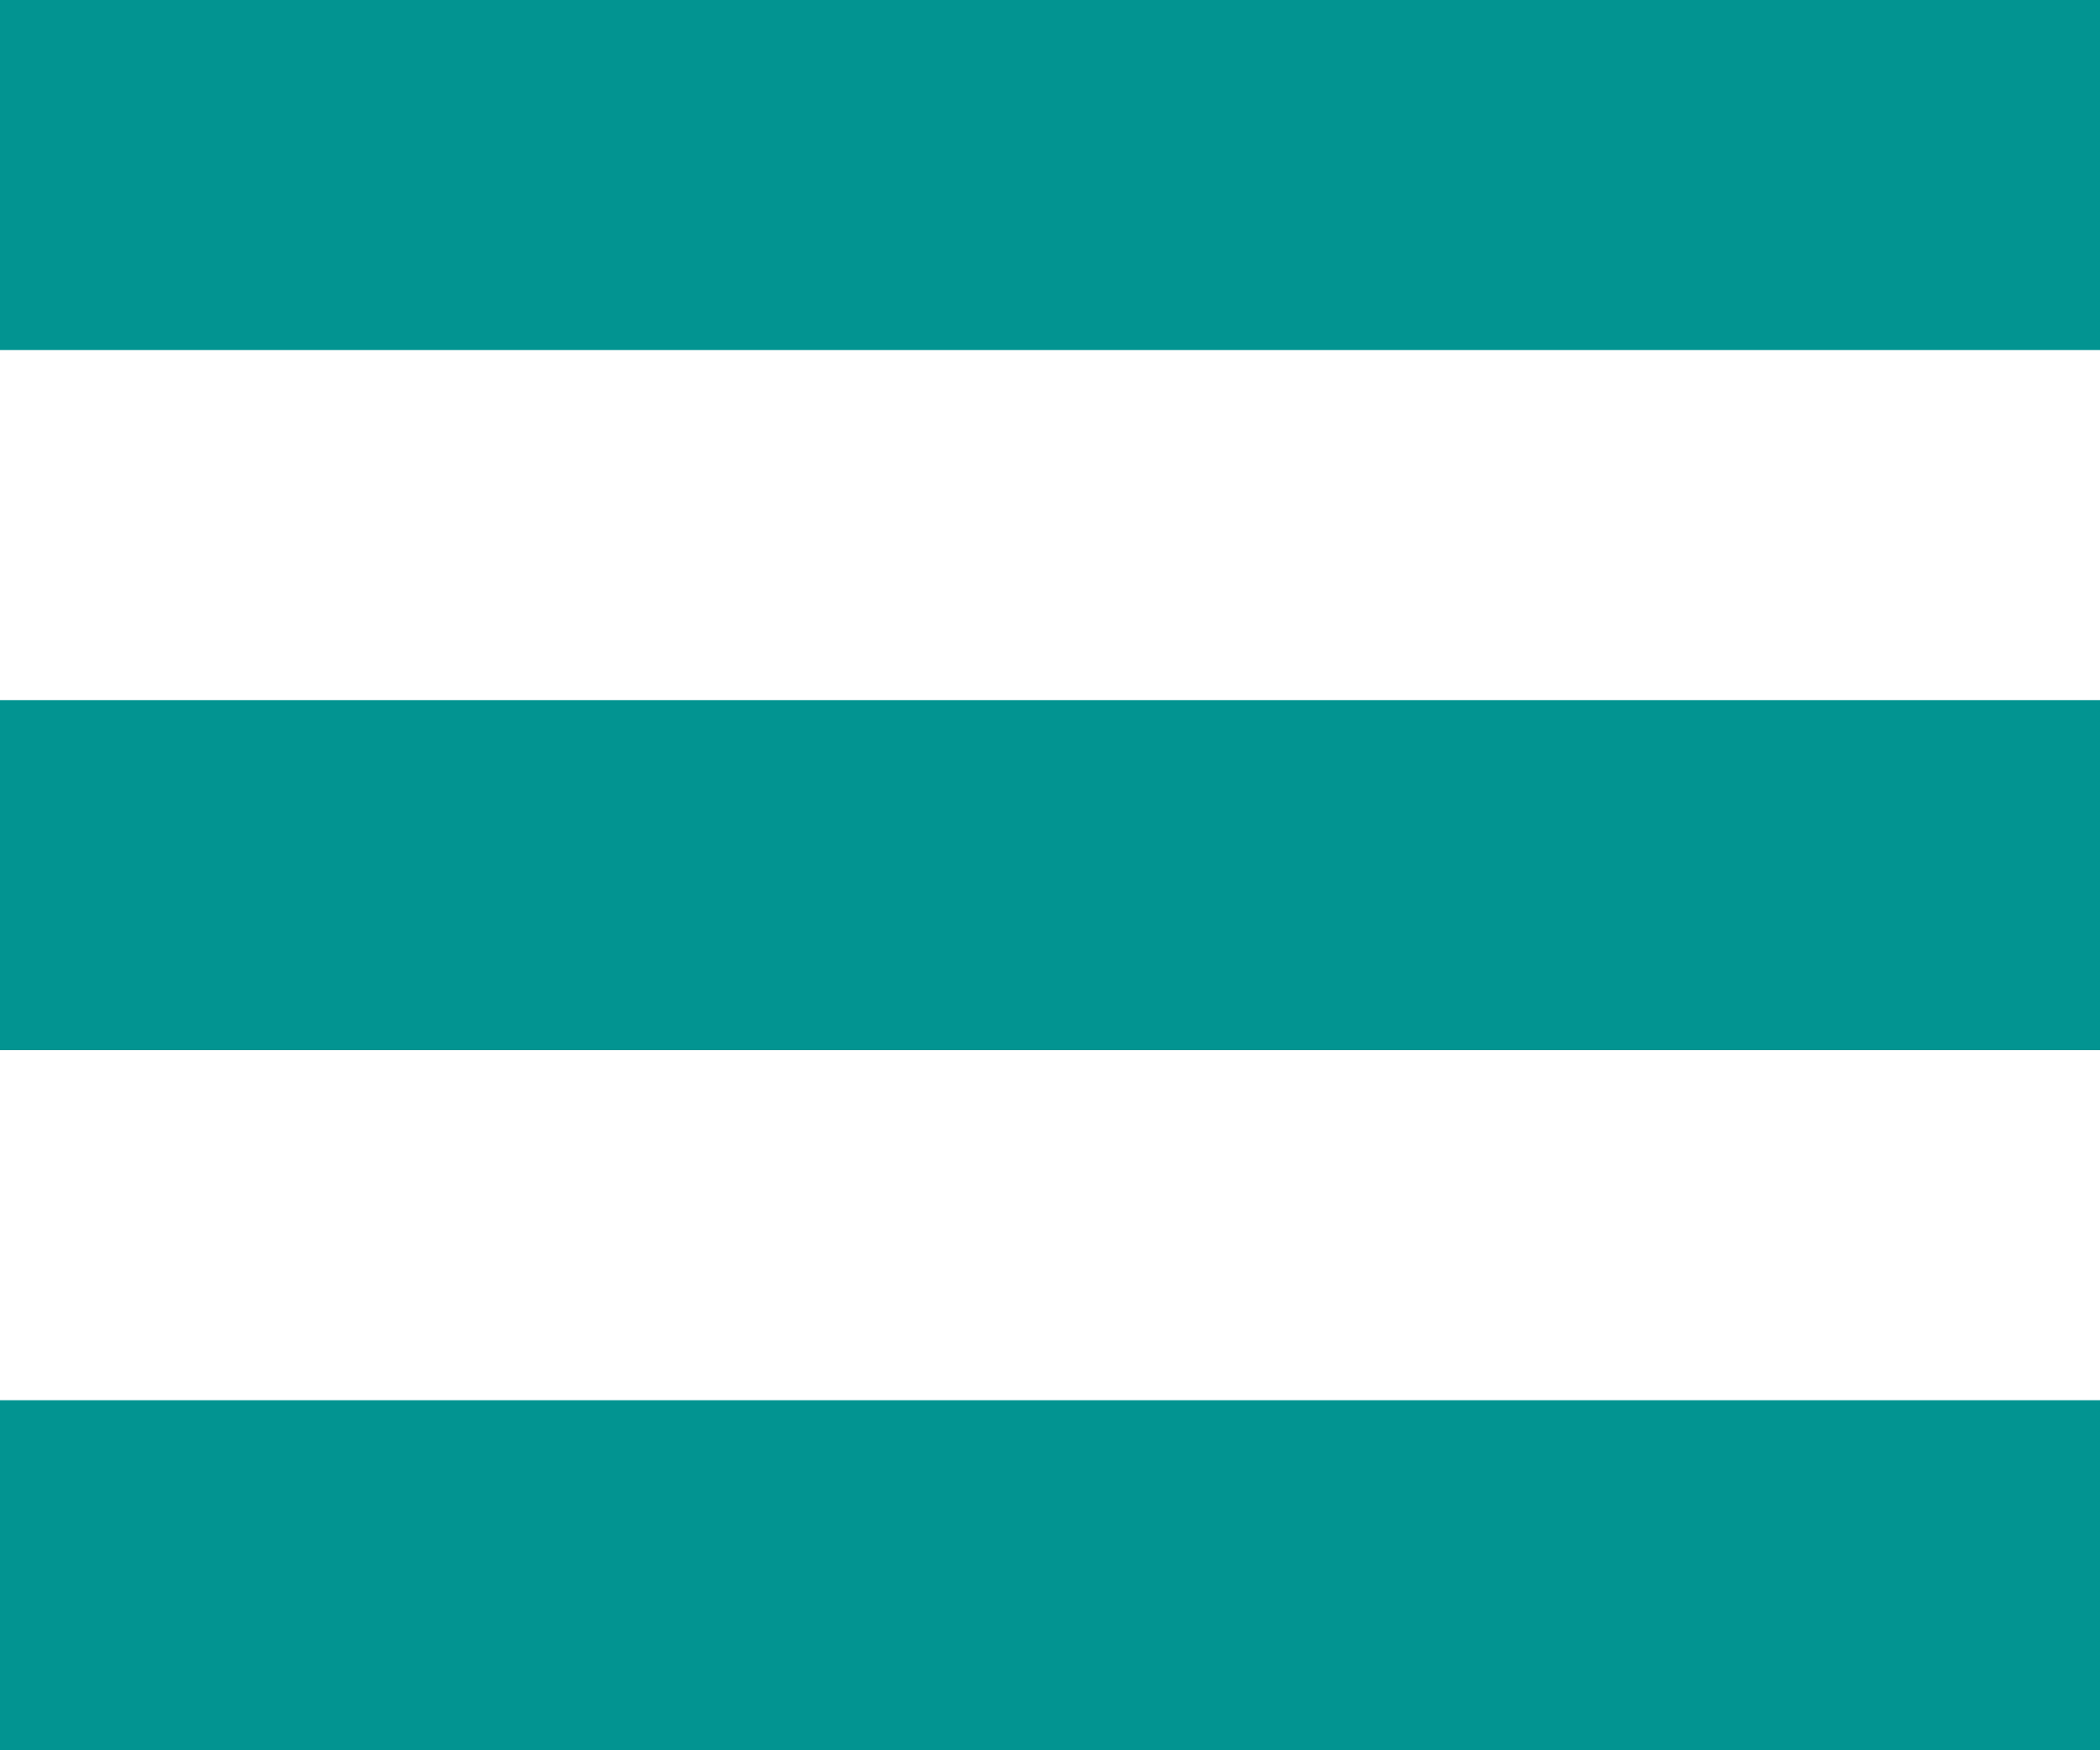 <svg width="30" height="25" viewBox="0 0 30 25" fill="none" xmlns="http://www.w3.org/2000/svg">
<rect width="30" height="5" fill="#029491"/>
<rect y="10" width="30" height="5" fill="#029491"/>
<rect y="20" width="30" height="5" fill="#029491"/>
</svg>